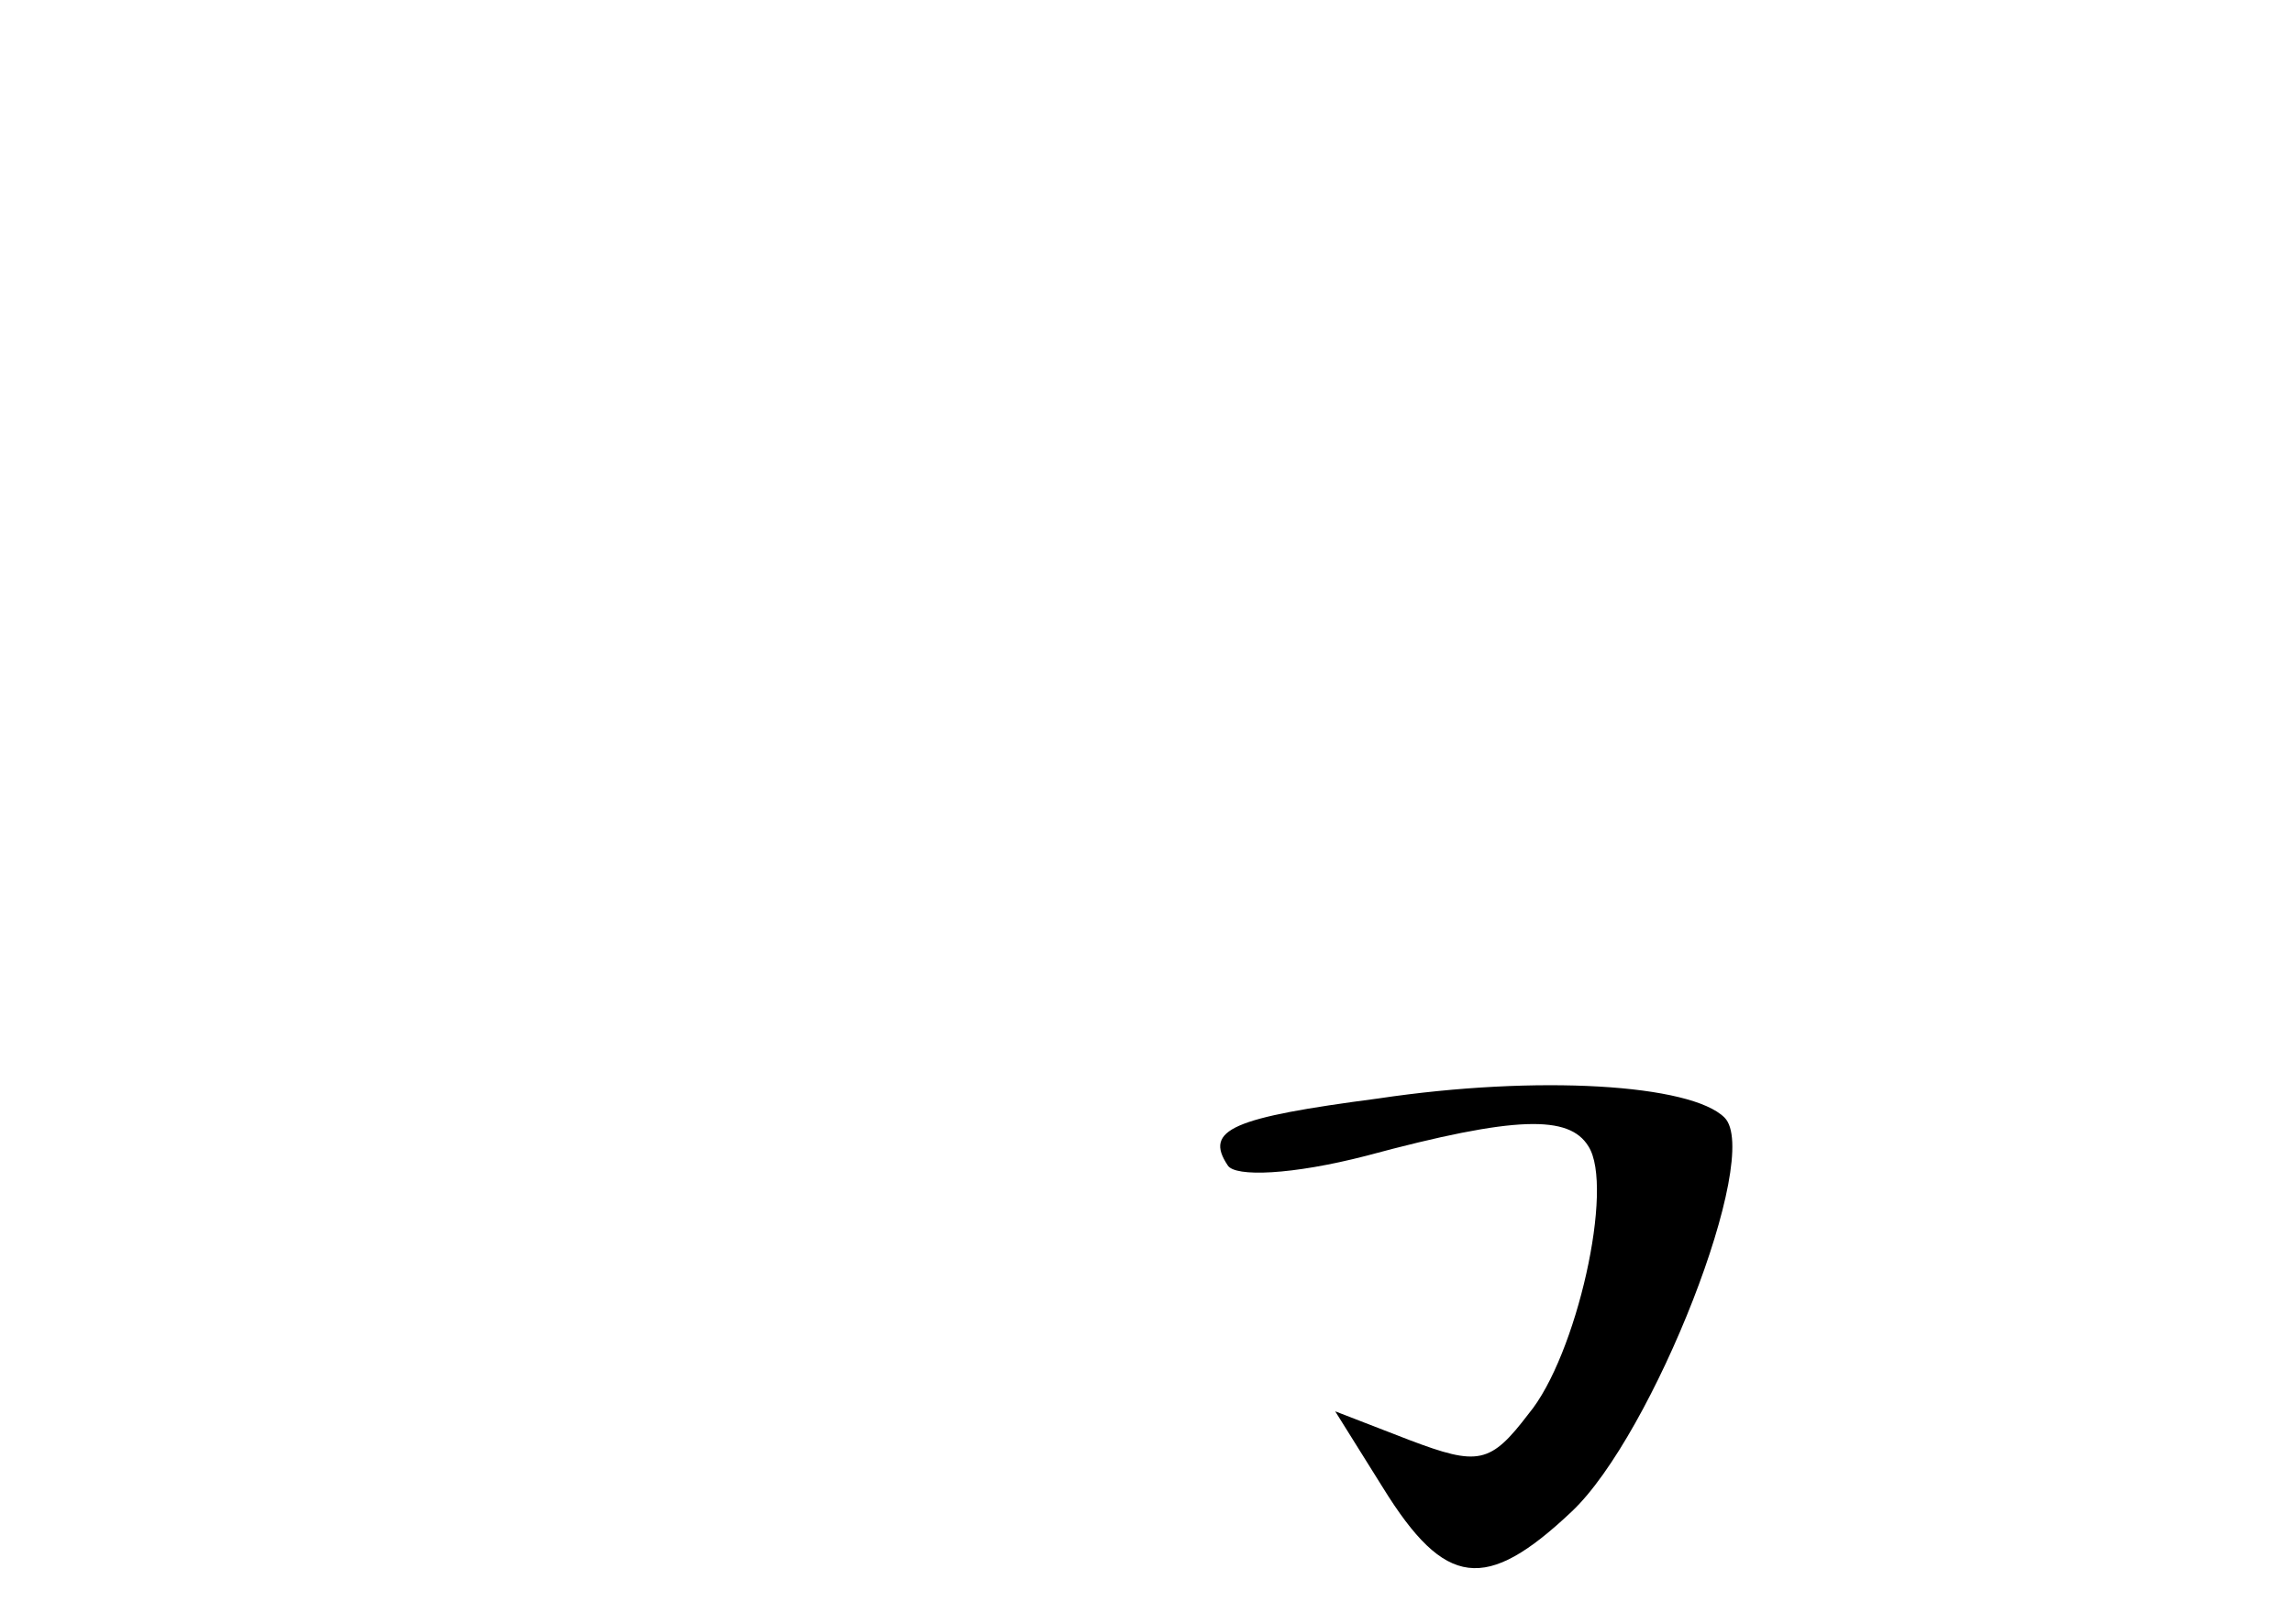 <?xml version="1.0" standalone="no"?>
<!DOCTYPE svg PUBLIC "-//W3C//DTD SVG 20010904//EN"
 "http://www.w3.org/TR/2001/REC-SVG-20010904/DTD/svg10.dtd">
<svg version="1.0" xmlns="http://www.w3.org/2000/svg"
 width="96pt" height="68pt" viewBox="0 0 96 68"
 preserveAspectRatio="xMidYMid meet">
<g transform="translate(0,68) scale(0.1,-0.1)"
fill="#000000" stroke="none">
<path d="M577 220 c-61 -8 -73 -13 -63 -28 3 -5 27 -4 58 4 63 17 85 17 93 4
11 -17 -5 -88 -25 -112 -16 -21 -21 -22 -50 -11 l-31 12 20 -32 c26 -42 43
-44 79 -10 34 32 80 149 64 165 -14 14 -78 18 -145 8z"/>
</g>
</svg>
